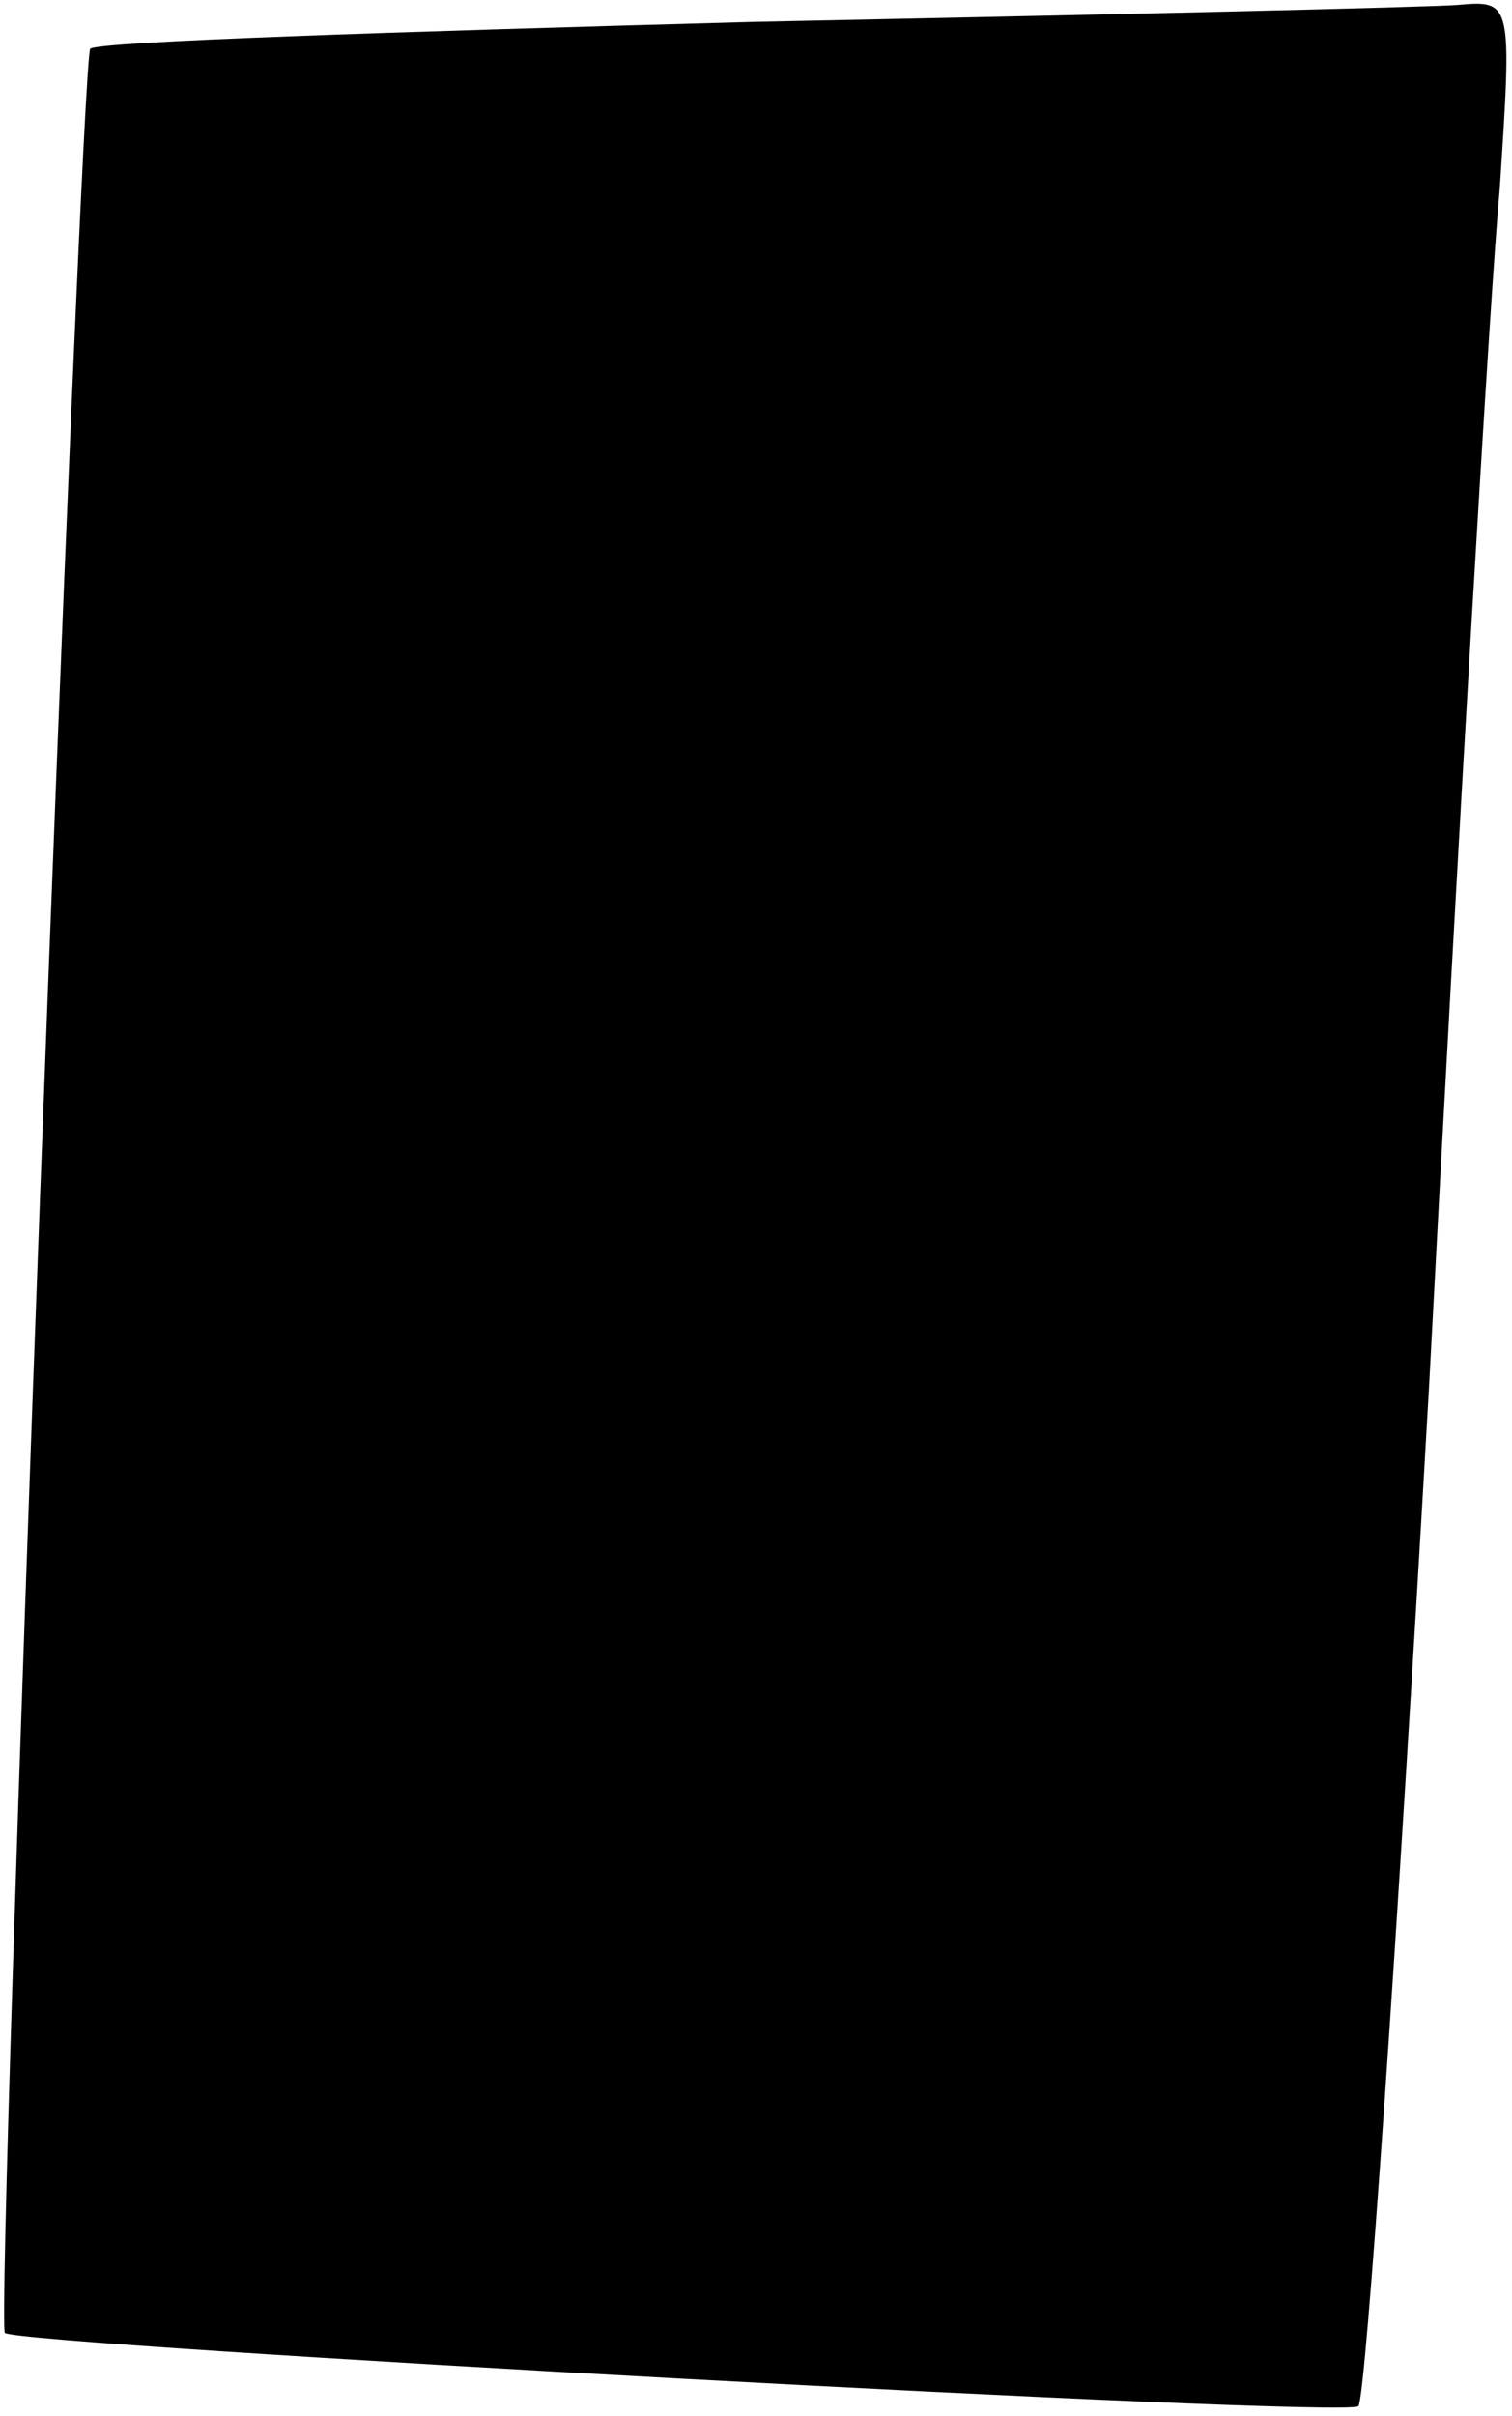 <?xml version="1.0" standalone="no"?>
<!DOCTYPE svg PUBLIC "-//W3C//DTD SVG 20010904//EN"
 "http://www.w3.org/TR/2001/REC-SVG-20010904/DTD/svg10.dtd">
<svg version="1.0" xmlns="http://www.w3.org/2000/svg"
 width="62pt" height="99pt" viewBox="0 0 62 99"
 preserveAspectRatio="xMidYMid meet">
<g transform="translate(0,99) scale(0.1,-0.1)"
fill="#000000" stroke="none">
<path fill="#000000" stroke="none" d="M308 981 c-146 -4 -268 -8 -271 -11 -4
-5 -39 -932 -35 -936 6 -5 550 -35 555 -30 3 3 16 191 29 418 12 227 25 448
29 491 5 76 5 77 -17 75 -13 -1 -143 -4 -290 -7z"/>
</g>
</svg>
